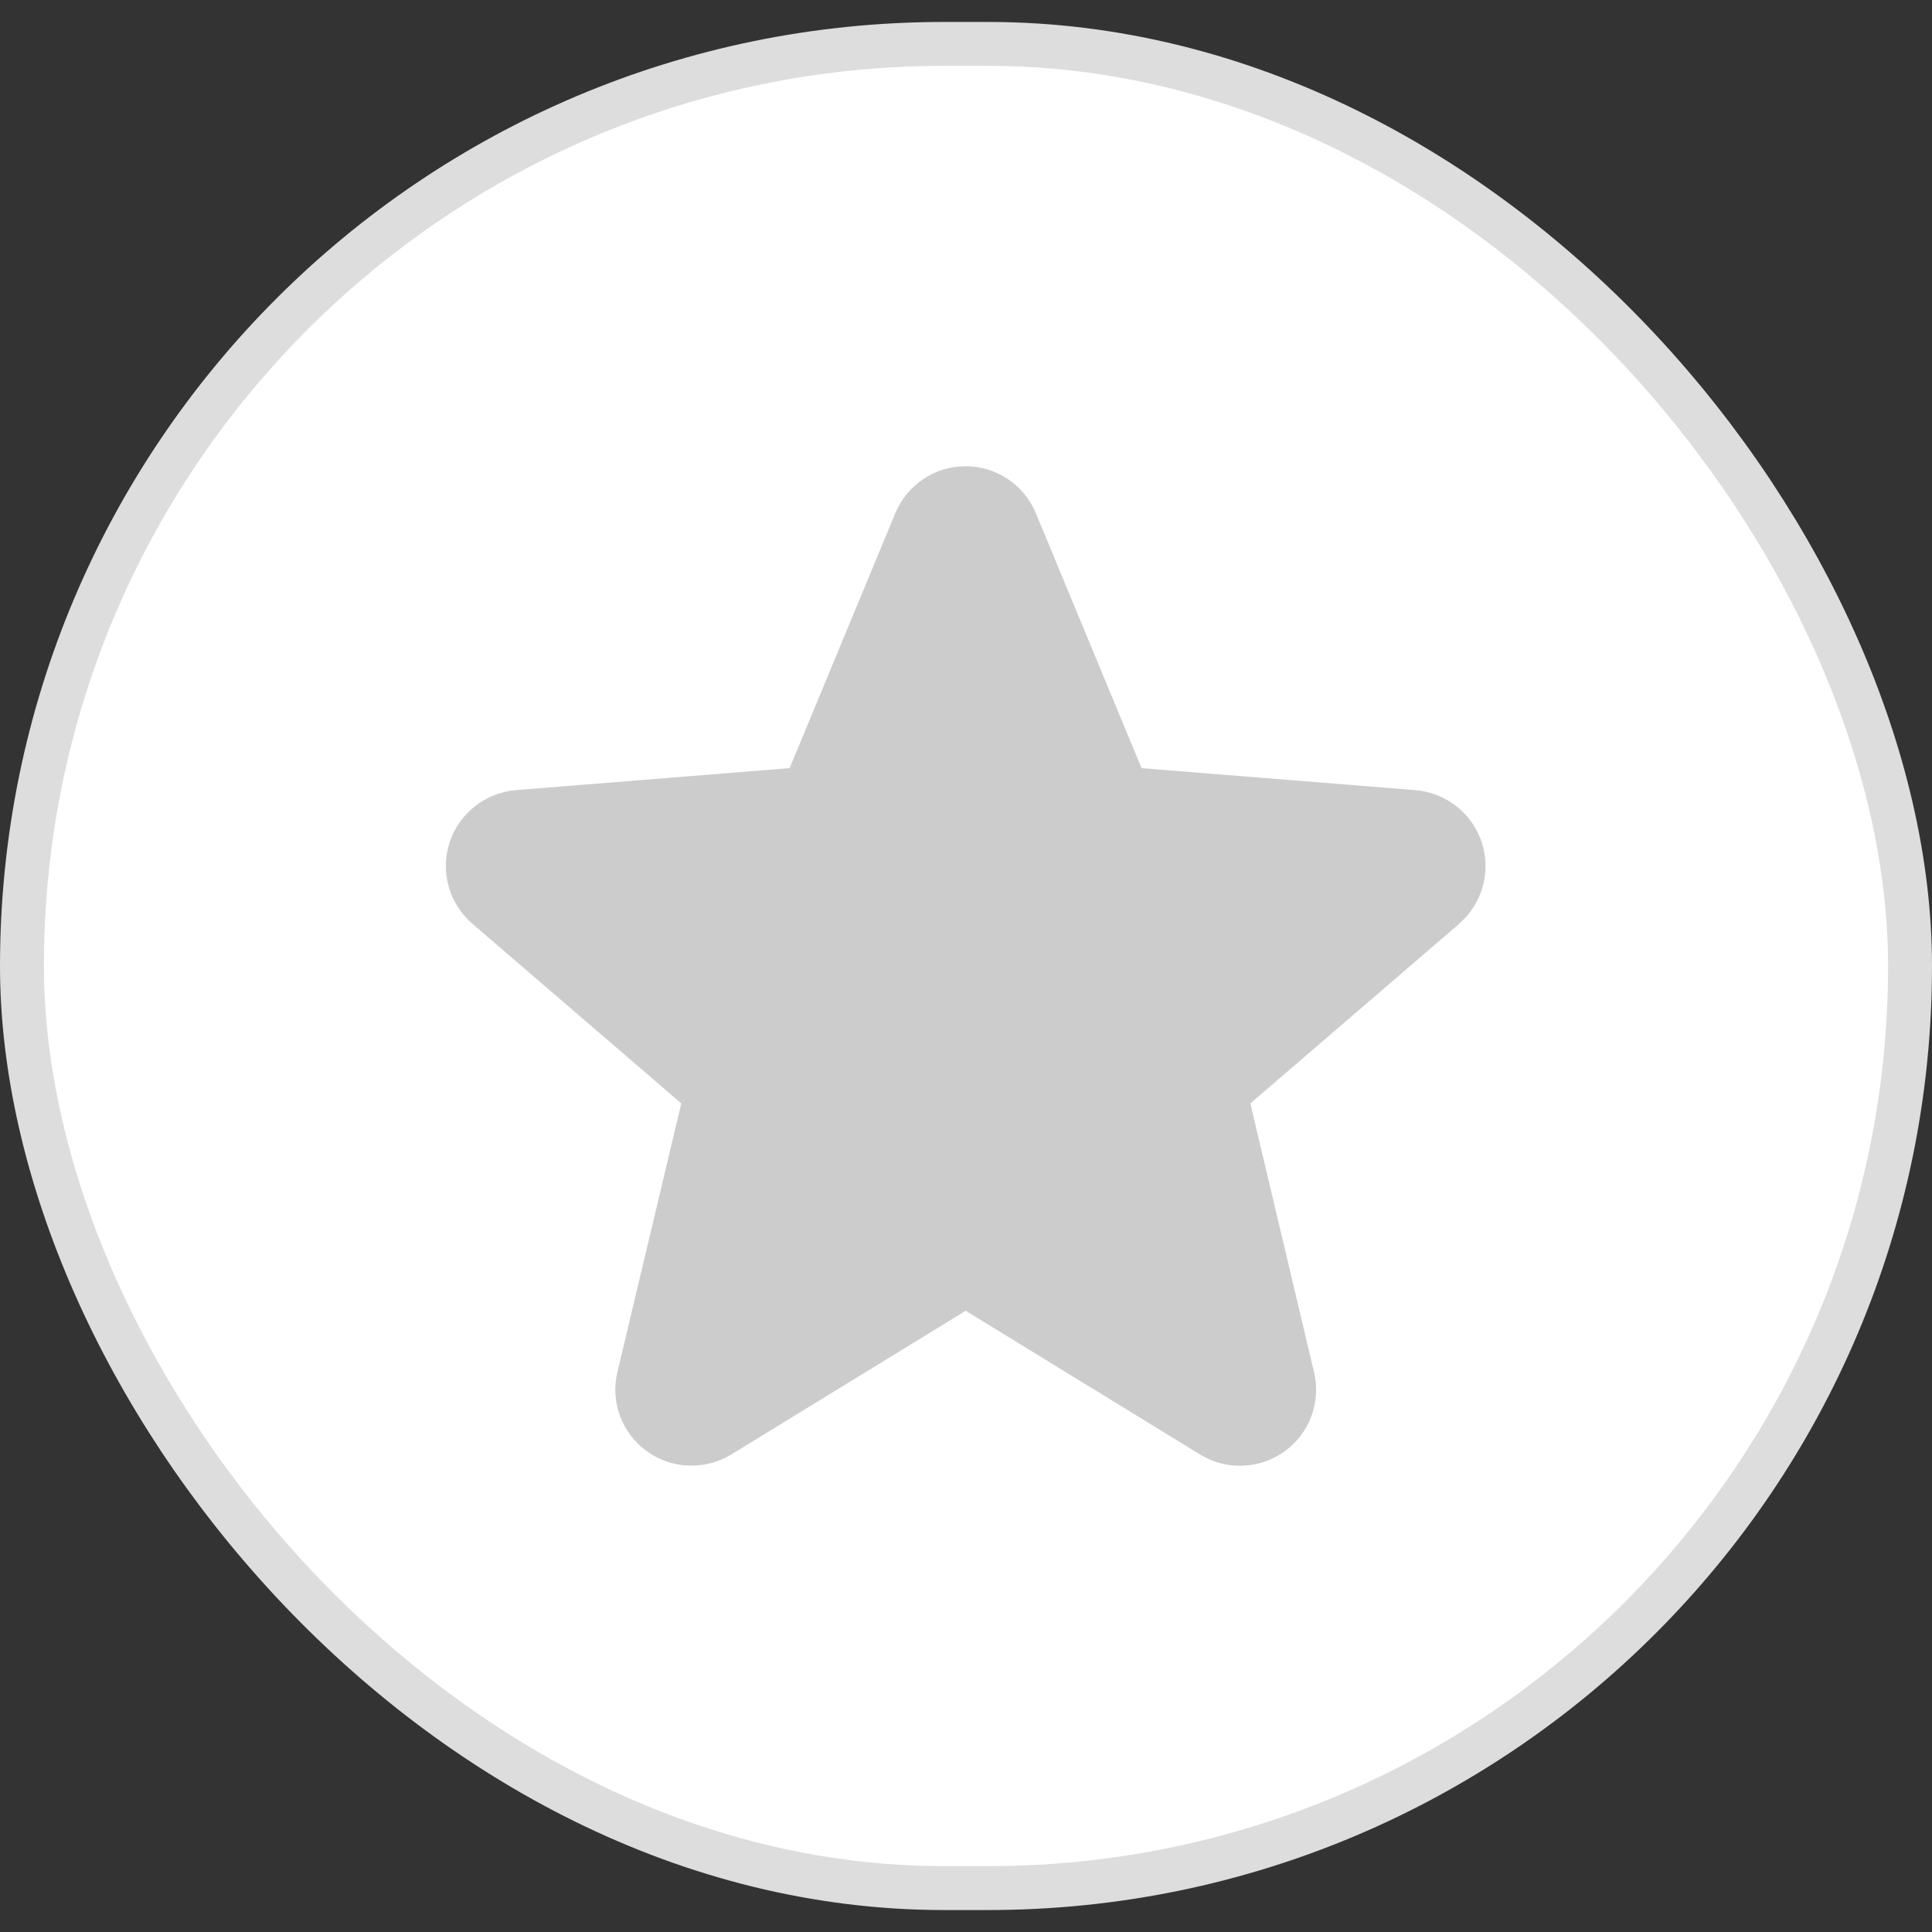 <svg width="44" height="44" viewBox="0 0 44 44" fill="none" xmlns="http://www.w3.org/2000/svg">
<rect x="0" y="0" width="44" height="44" fill="#333333" stroke="none"/>
<rect x="0.5" y="1" width="43" height="42" rx="21" fill="white"/>
<rect x="0.5" y="1" width="43" height="42" rx="21" stroke="#DDDDDD"/>
<path d="M33.236 21.036L28.476 25.129L29.926 31.25C30.006 31.582 29.985 31.93 29.867 32.251C29.748 32.572 29.537 32.85 29.26 33.051C28.982 33.252 28.651 33.366 28.309 33.38C27.966 33.394 27.627 33.306 27.335 33.128L21.993 29.852L16.649 33.128C16.356 33.305 16.018 33.392 15.676 33.378C15.334 33.364 15.003 33.249 14.727 33.048C14.45 32.847 14.239 32.569 14.121 32.249C14.002 31.929 13.981 31.581 14.061 31.25L15.516 25.129L10.756 21.036C10.498 20.813 10.31 20.519 10.218 20.191C10.126 19.863 10.133 19.515 10.238 19.19C10.343 18.866 10.542 18.58 10.809 18.367C11.077 18.155 11.401 18.025 11.742 17.995L17.983 17.494L20.39 11.688C20.52 11.372 20.742 11.101 21.027 10.911C21.312 10.72 21.647 10.618 21.991 10.618C22.334 10.618 22.669 10.72 22.954 10.911C23.239 11.101 23.461 11.372 23.591 11.688L25.998 17.494L32.238 17.995C32.58 18.024 32.905 18.153 33.173 18.365C33.442 18.577 33.641 18.864 33.747 19.188C33.853 19.513 33.86 19.862 33.768 20.191C33.676 20.52 33.489 20.814 33.229 21.037L33.236 21.036Z" fill="#CCCCCC"/>
</svg>

